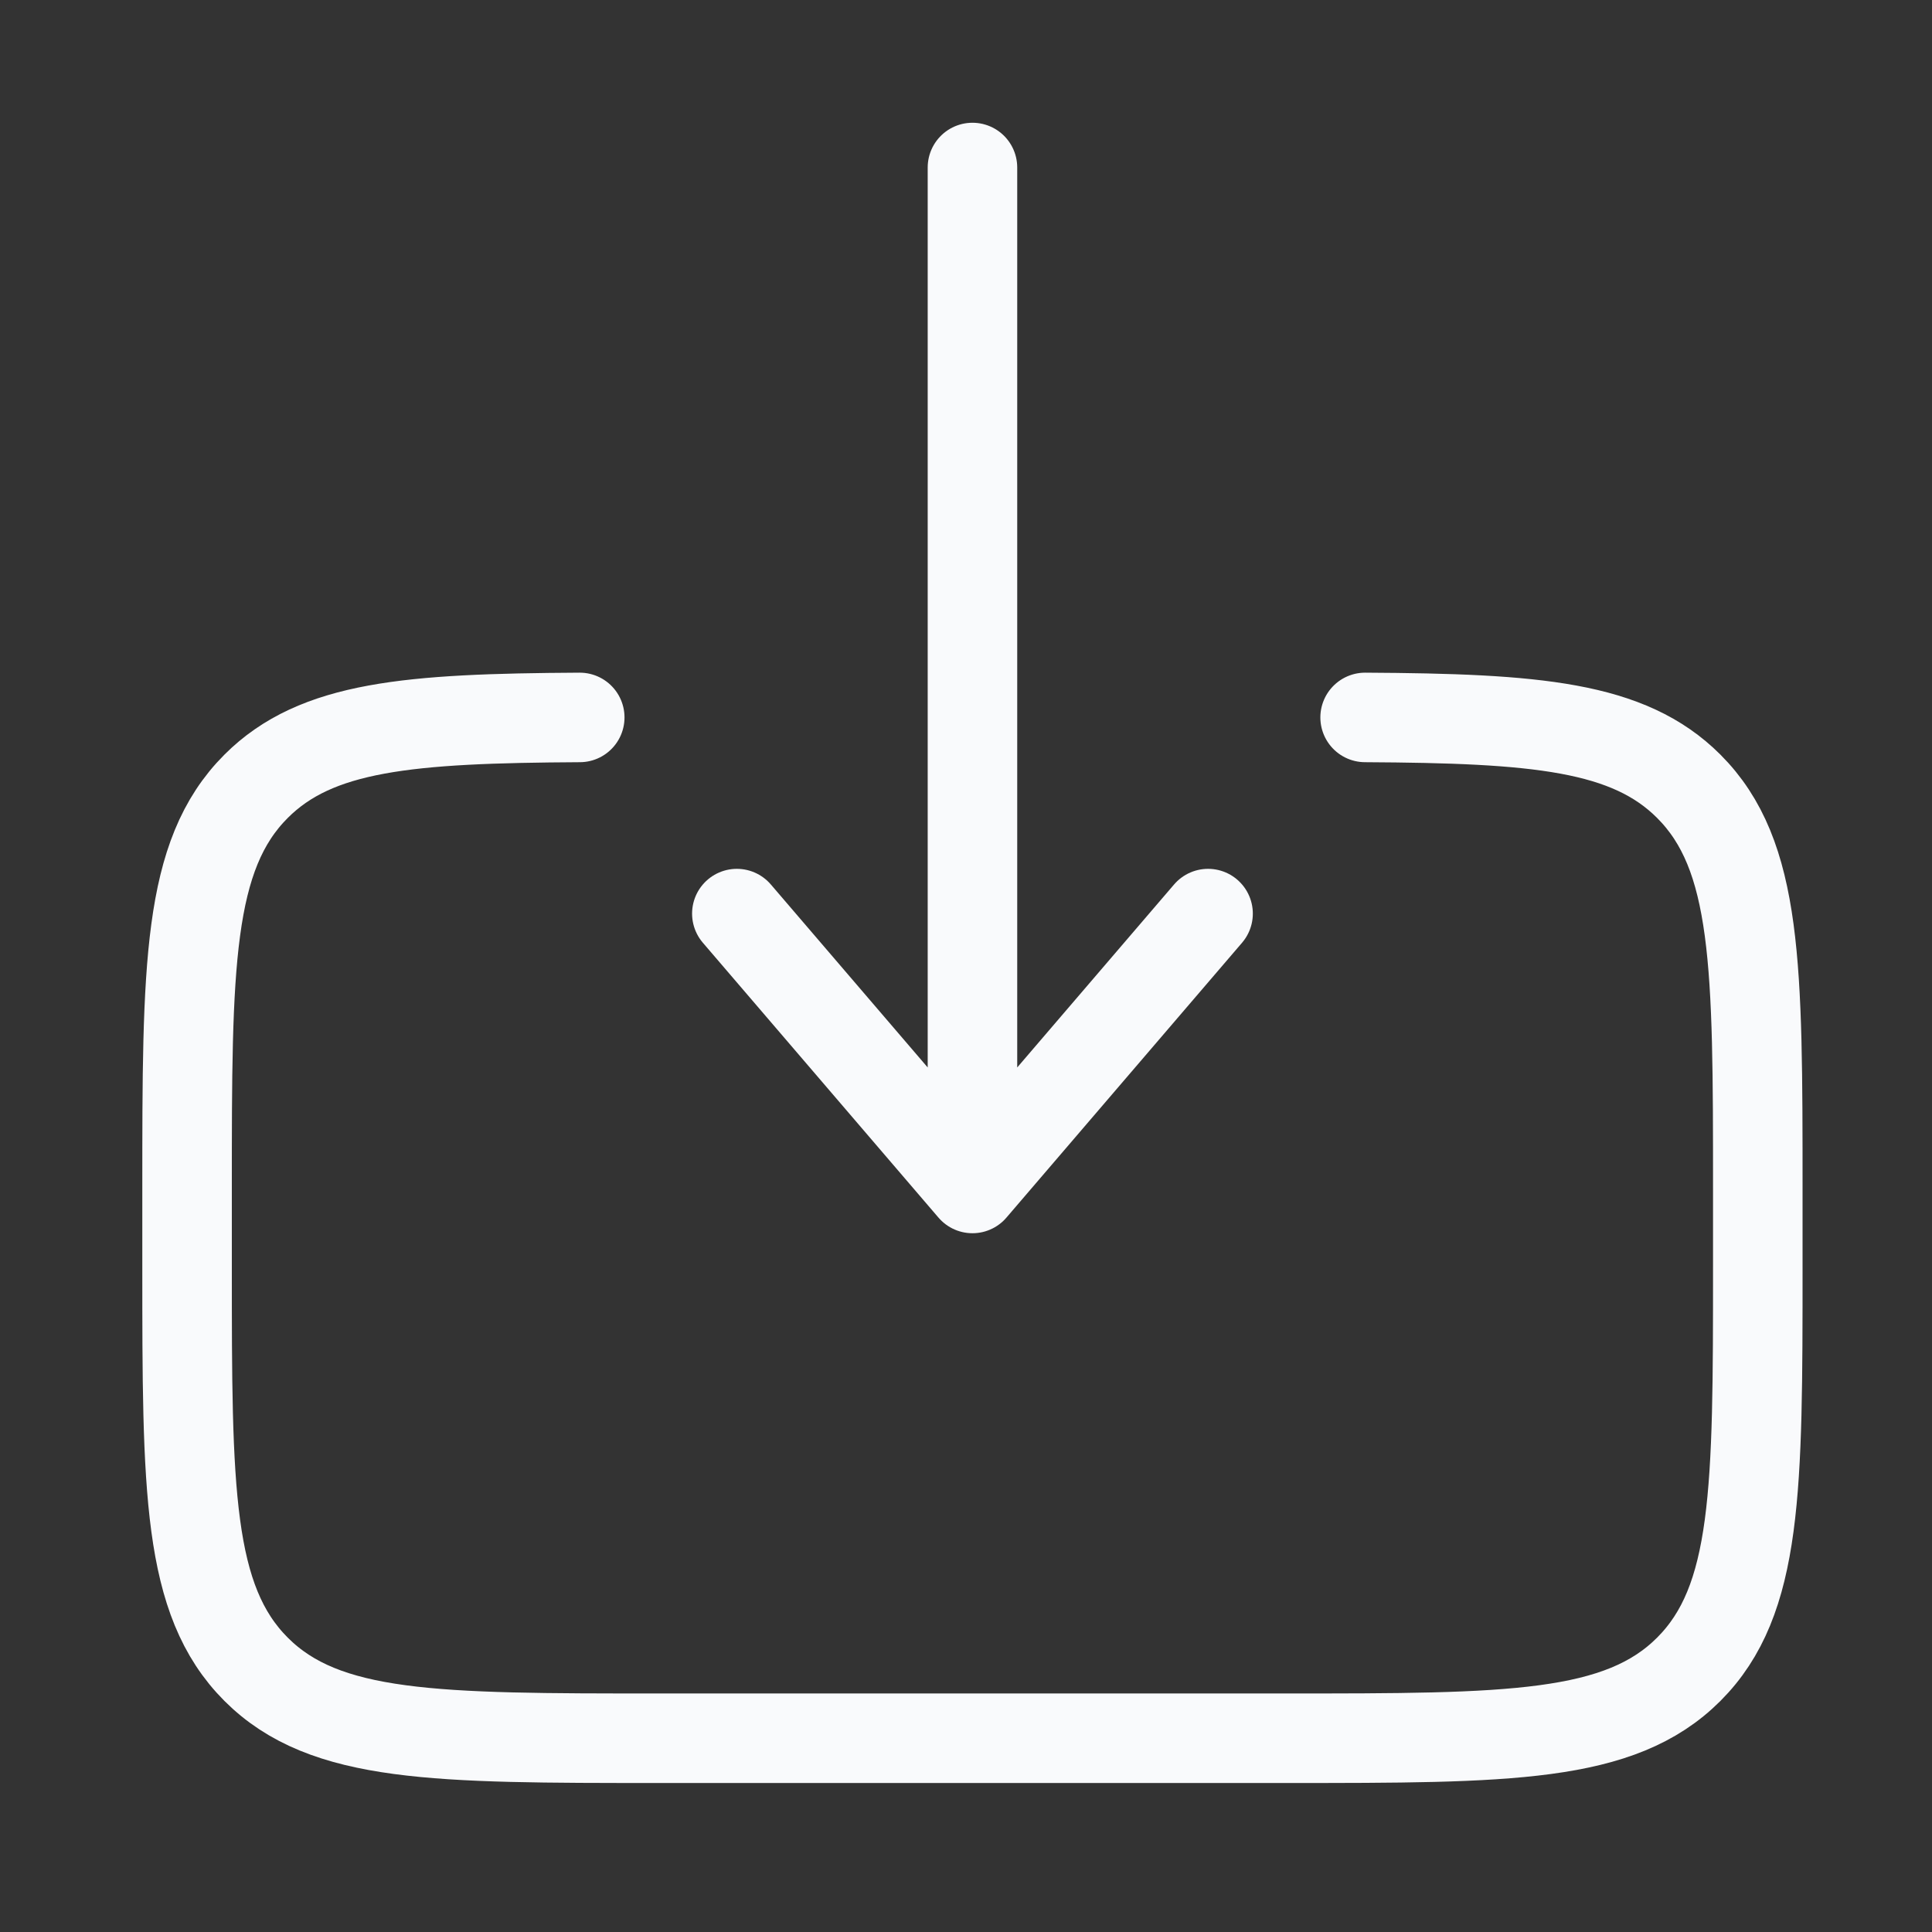 <svg width="41" height="41" viewBox="0 0 41 41" fill="none" xmlns="http://www.w3.org/2000/svg">
<rect x="0" y="0" width="41" height="41" fill="#333333" stroke="none"/>
<path d="M28.97 15.225C32.595 15.245 34.558 15.406 35.838 16.686C37.303 18.151 37.303 20.508 37.303 25.221V26.888C37.303 31.603 37.303 33.96 35.838 35.425C34.375 36.888 32.017 36.888 27.303 36.888H13.97C9.257 36.888 6.898 36.888 5.435 35.425C3.97 33.958 3.97 31.603 3.97 26.888V25.221C3.97 20.508 3.97 18.151 5.435 16.686C6.715 15.406 8.678 15.245 12.303 15.225" stroke="#F9FAFC" stroke-width="1.9" stroke-linecap="round"/>
<path d="M20.637 3.555V25.221M20.637 25.221L15.637 19.388M20.637 25.221L25.637 19.388" stroke="#F9FAFC" stroke-width="1.9" stroke-linecap="round" stroke-linejoin="round"/>
</svg>

